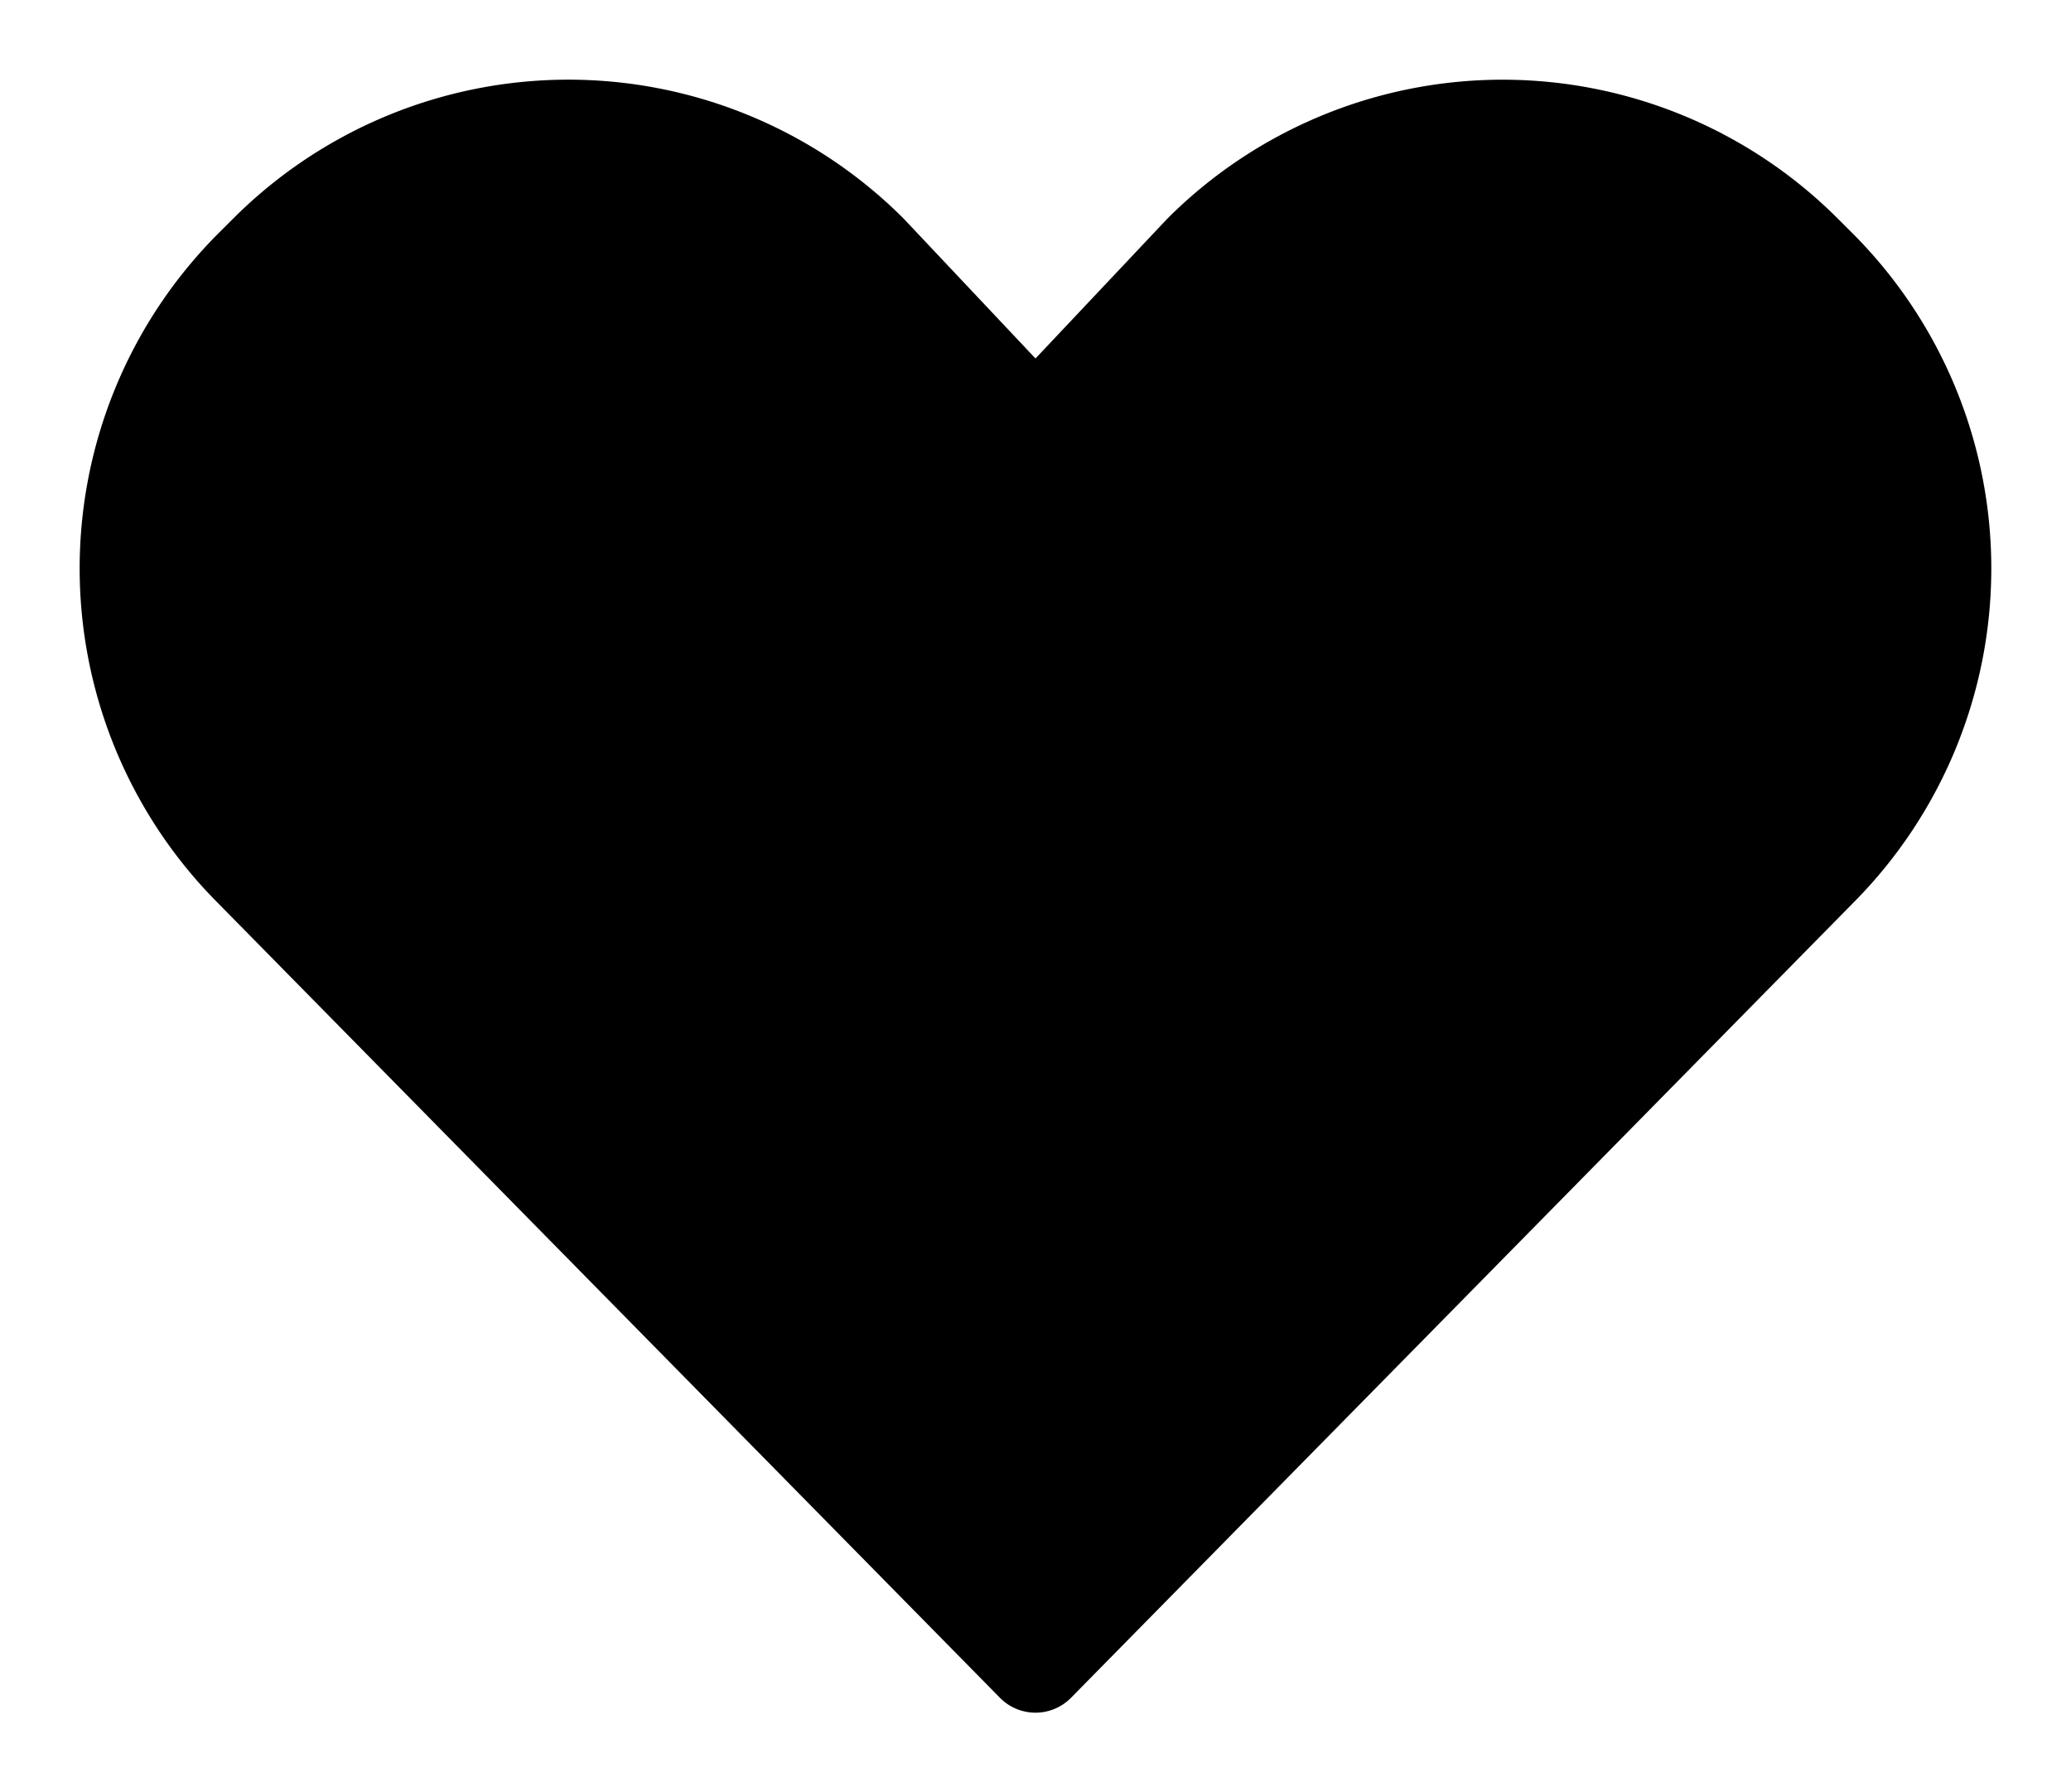 <svg xmlns="http://www.w3.org/2000/svg" viewBox="-2 -2 52 45"><defs><style>.cls-1{fill:#418fde;}</style></defs><title>Asset 957</title><g data-name="Layer 2" id="Layer_2"><g id="Icons"><path d="M44.515,3.858l-.373-.372a11.9,11.9,0,0,0-16.828,0L24,7,20.686,3.485a11.9,11.9,0,0,0-16.828,0l-.373.372a11.9,11.9,0,0,0,0,16.828l19.629,19.947a1.252,1.252,0,0,0,1.771,0l19.629-19.947A11.9,11.9,0,0,0,44.515,3.858Z" fill="param(fill)" stroke="param(outline)" stroke-width="param(outline-width) 0" /></g></g></svg>